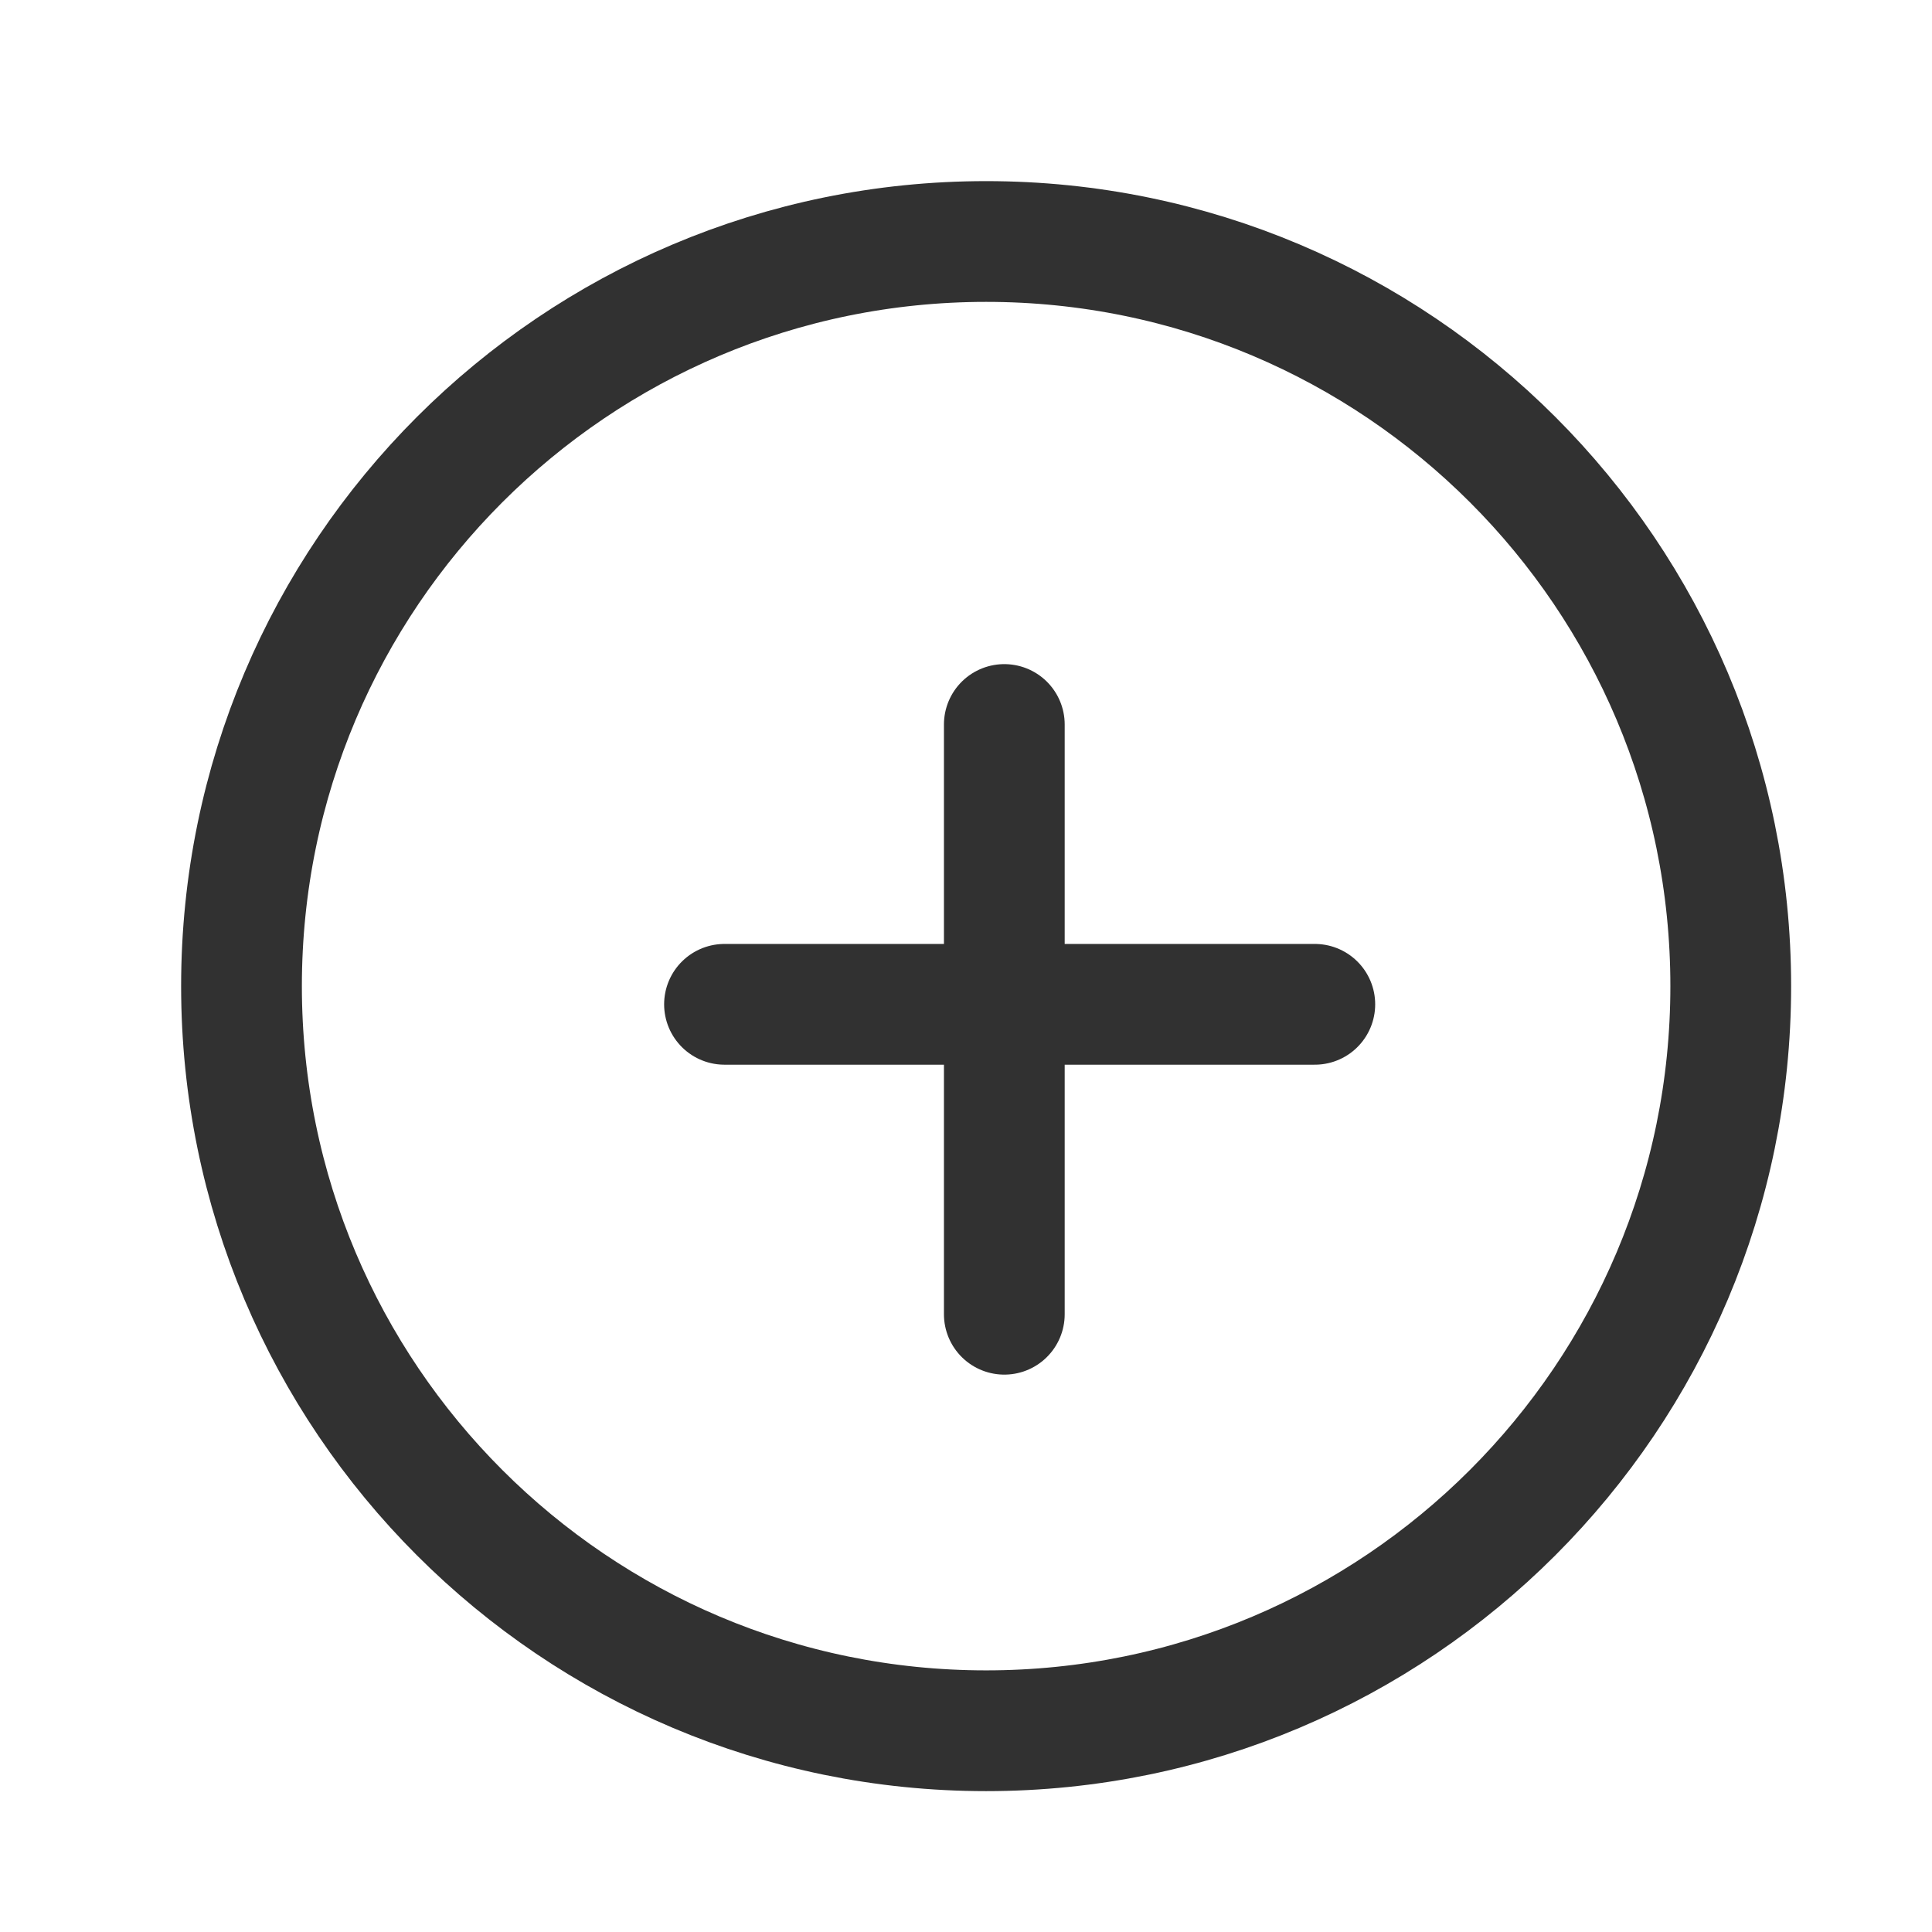 <svg width="24" height="24" viewBox="0 0 24 24" fill="none" xmlns="http://www.w3.org/2000/svg">
<path fill-rule="evenodd" clip-rule="evenodd" d="M12.25 3C17.358 3 21.5 7.141 21.5 12.25C21.5 17.358 17.358 21.5 12.25 21.5C7.141 21.5 3 17.358 3 12.25C3 7.142 7.142 3 12.25 3Z" stroke="#313131" stroke-width="1.5" stroke-linecap="round" stroke-linejoin="round"/>
<path d="M12.476 9V16.326" stroke="#313131" stroke-width="1.5" stroke-linecap="round" stroke-linejoin="round"/>
<path d="M16.333 12.476H9" stroke="#313131" stroke-width="1.5" stroke-linecap="round" stroke-linejoin="round"/>
</svg>
